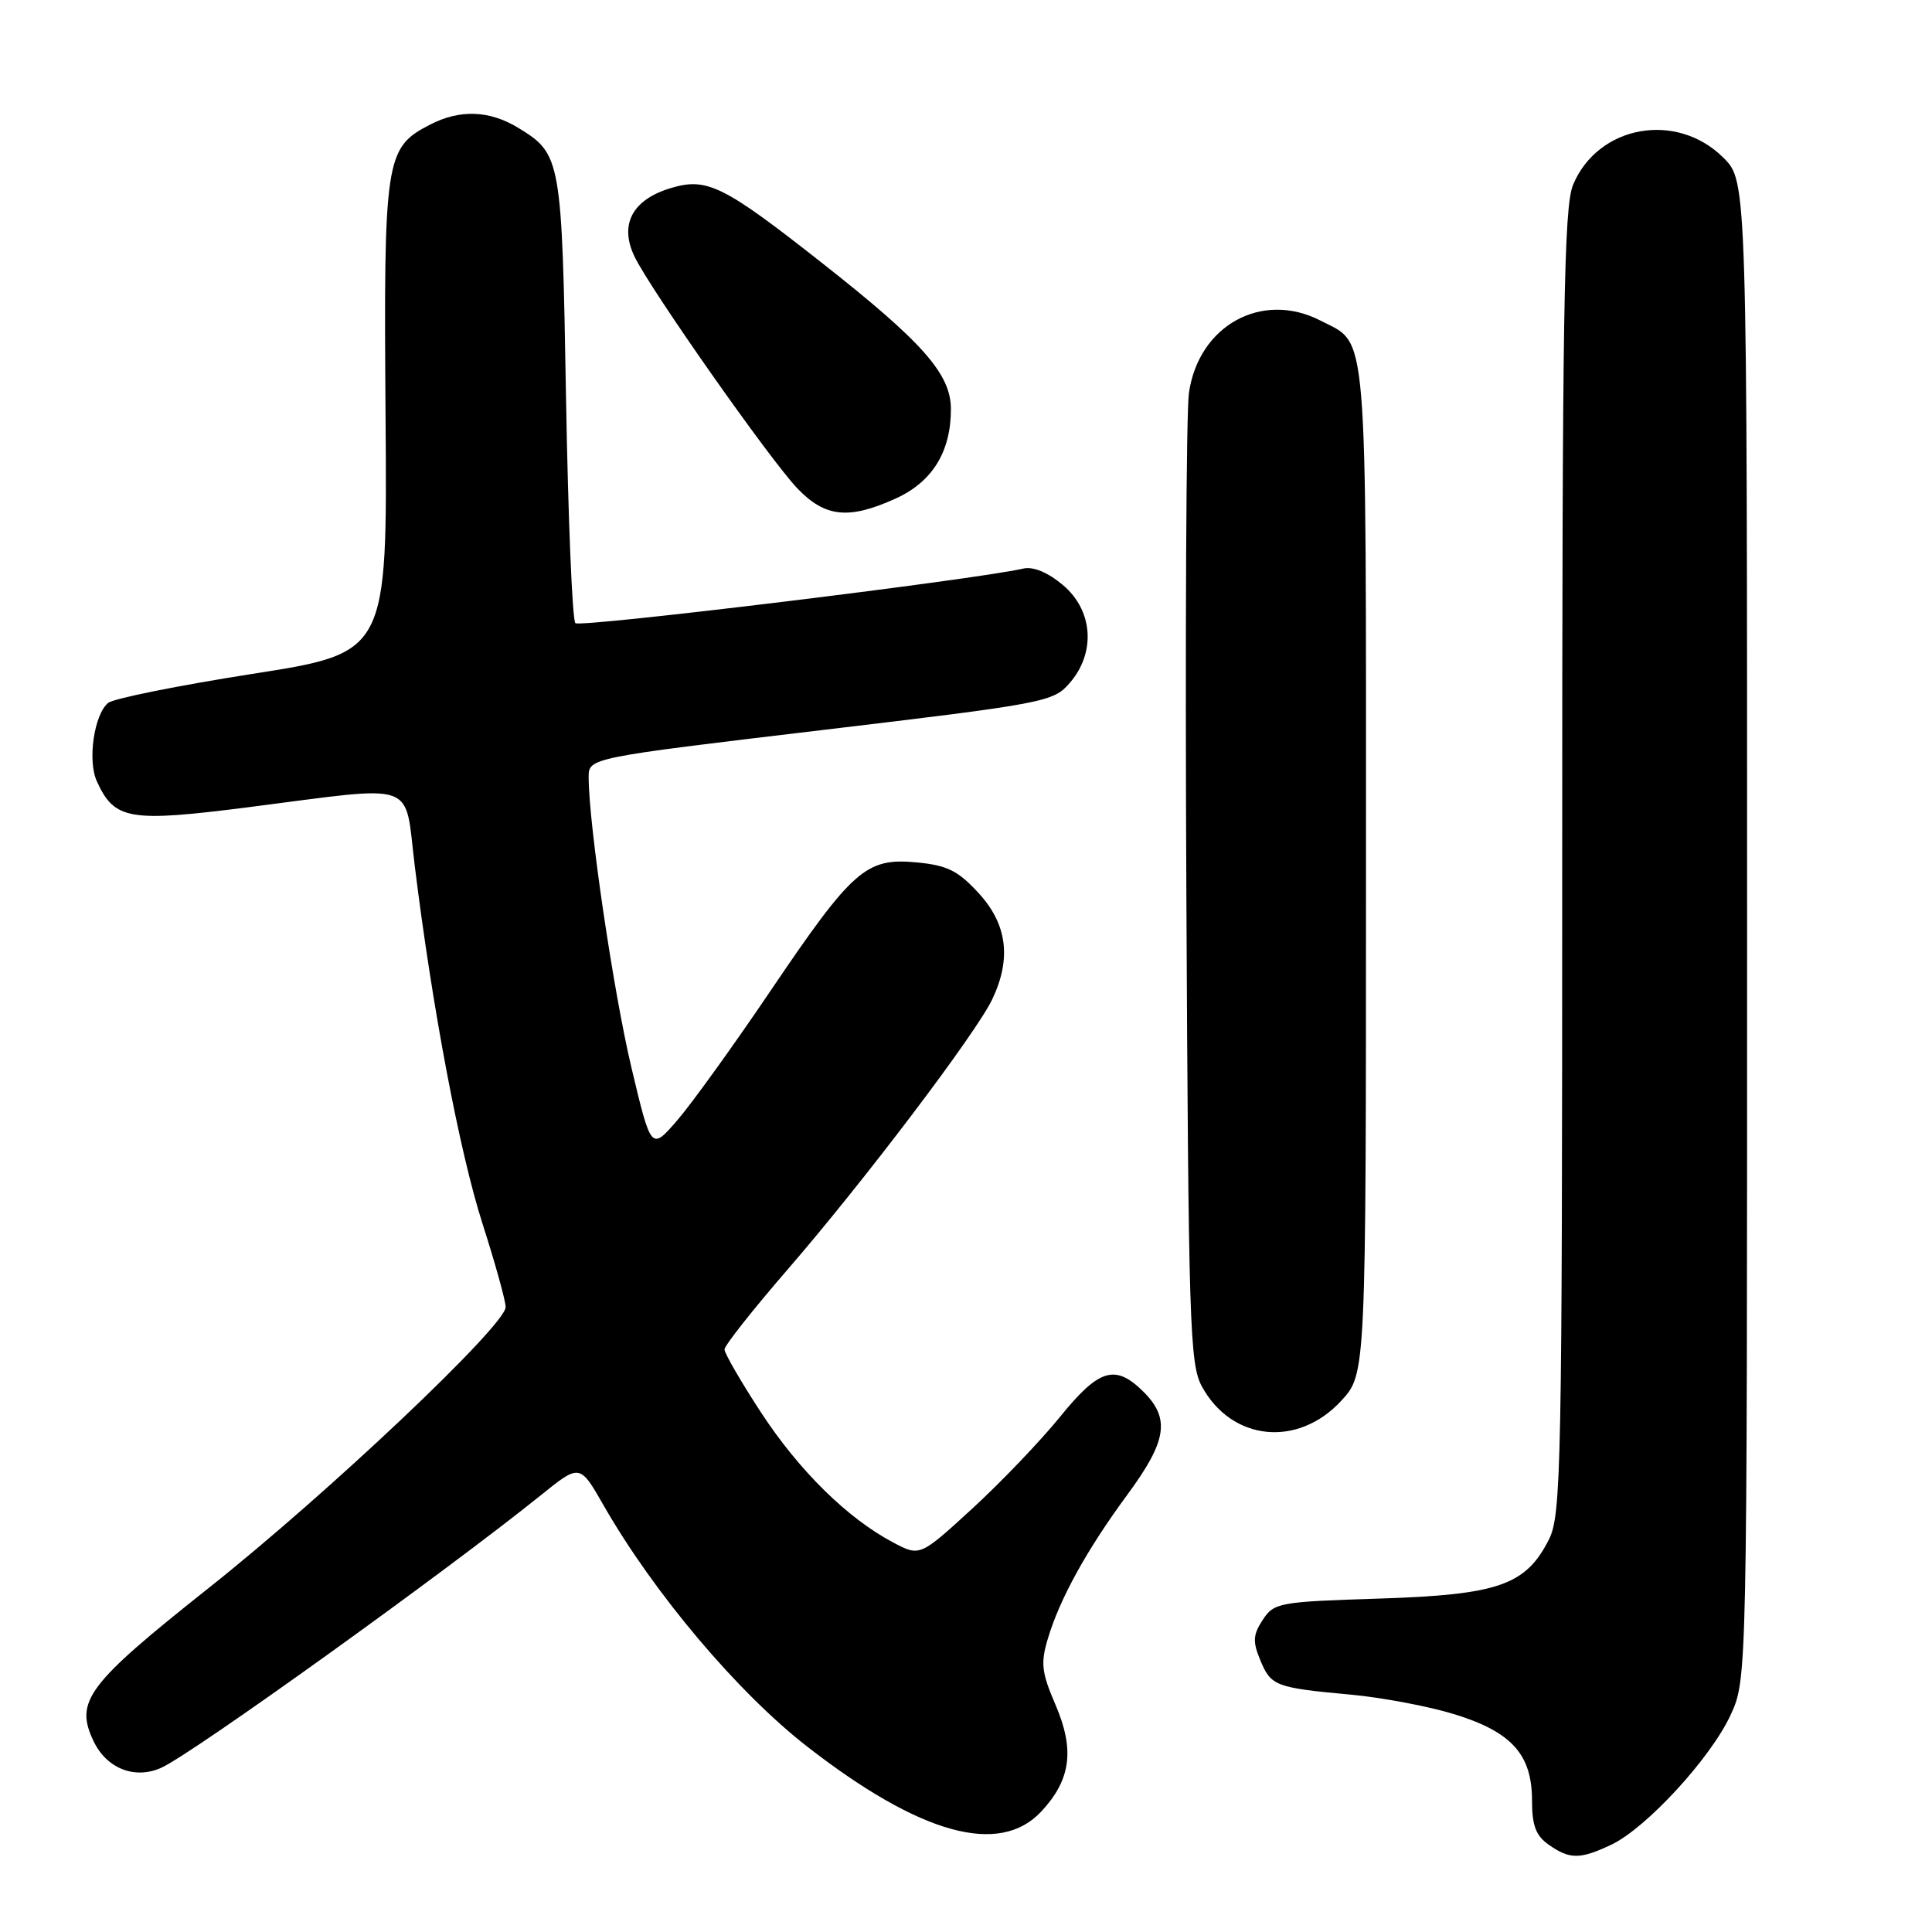 <?xml version="1.0" encoding="UTF-8" standalone="no"?>
<!DOCTYPE svg PUBLIC "-//W3C//DTD SVG 1.1//EN" "http://www.w3.org/Graphics/SVG/1.1/DTD/svg11.dtd" >
<svg xmlns="http://www.w3.org/2000/svg" xmlns:xlink="http://www.w3.org/1999/xlink" version="1.1" viewBox="0 0 256 256">
 <g >
 <path fill="currentColor"
d=" M 213.53 244.42 C 218.15 242.22 226.67 232.96 229.31 227.25 C 231.50 222.50 231.50 222.50 231.50 123.27 C 231.50 24.04 231.50 24.04 228.37 20.91 C 222.17 14.71 211.74 16.58 208.44 24.49 C 207.22 27.40 207.00 41.39 207.00 114.22 C 207.00 194.37 206.87 200.75 205.25 203.97 C 202.18 210.05 198.56 211.31 182.78 211.82 C 169.48 212.24 168.81 212.36 167.32 214.64 C 166.03 216.61 165.97 217.51 166.99 219.97 C 168.41 223.41 168.99 223.63 179.00 224.55 C 183.12 224.93 189.29 226.09 192.70 227.14 C 200.30 229.48 203.00 232.47 203.00 238.58 C 203.00 241.90 203.51 243.24 205.22 244.44 C 208.01 246.40 209.37 246.39 213.53 244.42 Z  M 137.97 240.04 C 141.90 235.82 142.43 231.87 139.85 225.87 C 138.01 221.60 137.87 220.37 138.85 217.12 C 140.43 211.82 144.01 205.35 149.39 198.04 C 154.61 190.96 155.08 187.99 151.55 184.45 C 147.79 180.70 145.65 181.33 140.45 187.75 C 137.89 190.91 132.67 196.37 128.85 199.88 C 121.89 206.26 121.89 206.26 118.34 204.38 C 112.30 201.19 105.86 194.85 100.82 187.13 C 98.17 183.07 96.00 179.32 96.00 178.81 C 96.00 178.29 99.79 173.50 104.41 168.16 C 114.48 156.53 129.35 136.89 131.48 132.41 C 134.04 127.02 133.46 122.47 129.69 118.36 C 126.94 115.36 125.53 114.66 121.44 114.27 C 114.75 113.64 112.99 115.18 102.07 131.33 C 97.17 138.58 91.61 146.29 89.72 148.47 C 86.28 152.44 86.28 152.44 83.67 141.47 C 81.28 131.41 78.00 109.17 78.00 102.99 C 78.00 100.42 78.00 100.42 108.75 96.76 C 138.56 93.21 139.57 93.02 141.75 90.49 C 145.23 86.47 144.84 80.88 140.84 77.52 C 138.84 75.84 136.92 75.04 135.59 75.34 C 129.09 76.83 76.86 83.19 76.24 82.57 C 75.83 82.17 75.28 68.71 75.00 52.67 C 74.46 20.99 74.35 20.41 68.69 16.95 C 64.85 14.61 60.93 14.47 56.97 16.52 C 51.04 19.58 50.83 20.97 51.09 55.34 C 51.32 86.50 51.32 86.50 33.46 89.29 C 23.64 90.83 15.03 92.56 14.33 93.14 C 12.46 94.69 11.58 100.79 12.83 103.52 C 15.17 108.66 17.10 108.98 33.00 106.95 C 55.71 104.05 53.54 103.28 54.96 114.75 C 57.28 133.56 60.89 152.64 63.93 162.13 C 65.62 167.40 67.00 172.37 67.00 173.19 C 67.00 175.61 43.57 197.78 27.70 210.38 C 11.54 223.20 9.87 225.41 12.40 230.72 C 14.14 234.36 17.89 235.82 21.39 234.23 C 25.59 232.32 59.04 208.29 71.67 198.12 C 76.83 193.96 76.83 193.96 79.97 199.45 C 86.65 211.12 97.79 224.32 107.02 231.48 C 121.96 243.08 132.42 245.97 137.97 240.04 Z  M 177.75 185.58 C 181.00 182.03 181.00 182.03 181.00 115.24 C 181.00 41.91 181.32 45.77 174.99 42.49 C 167.24 38.49 158.83 43.10 157.54 52.06 C 157.18 54.50 157.03 84.40 157.20 118.50 C 157.48 175.49 157.64 180.76 159.26 183.72 C 163.22 190.97 172.00 191.85 177.75 185.58 Z  M 118.68 66.06 C 123.54 63.85 126.00 59.87 126.00 54.21 C 126.00 49.57 122.29 45.36 108.94 34.86 C 95.86 24.56 93.68 23.48 88.89 24.92 C 83.78 26.45 82.03 29.75 84.08 34.00 C 86.18 38.37 102.01 60.90 105.65 64.71 C 109.34 68.56 112.46 68.88 118.68 66.06 Z "/>
</g>
</svg>